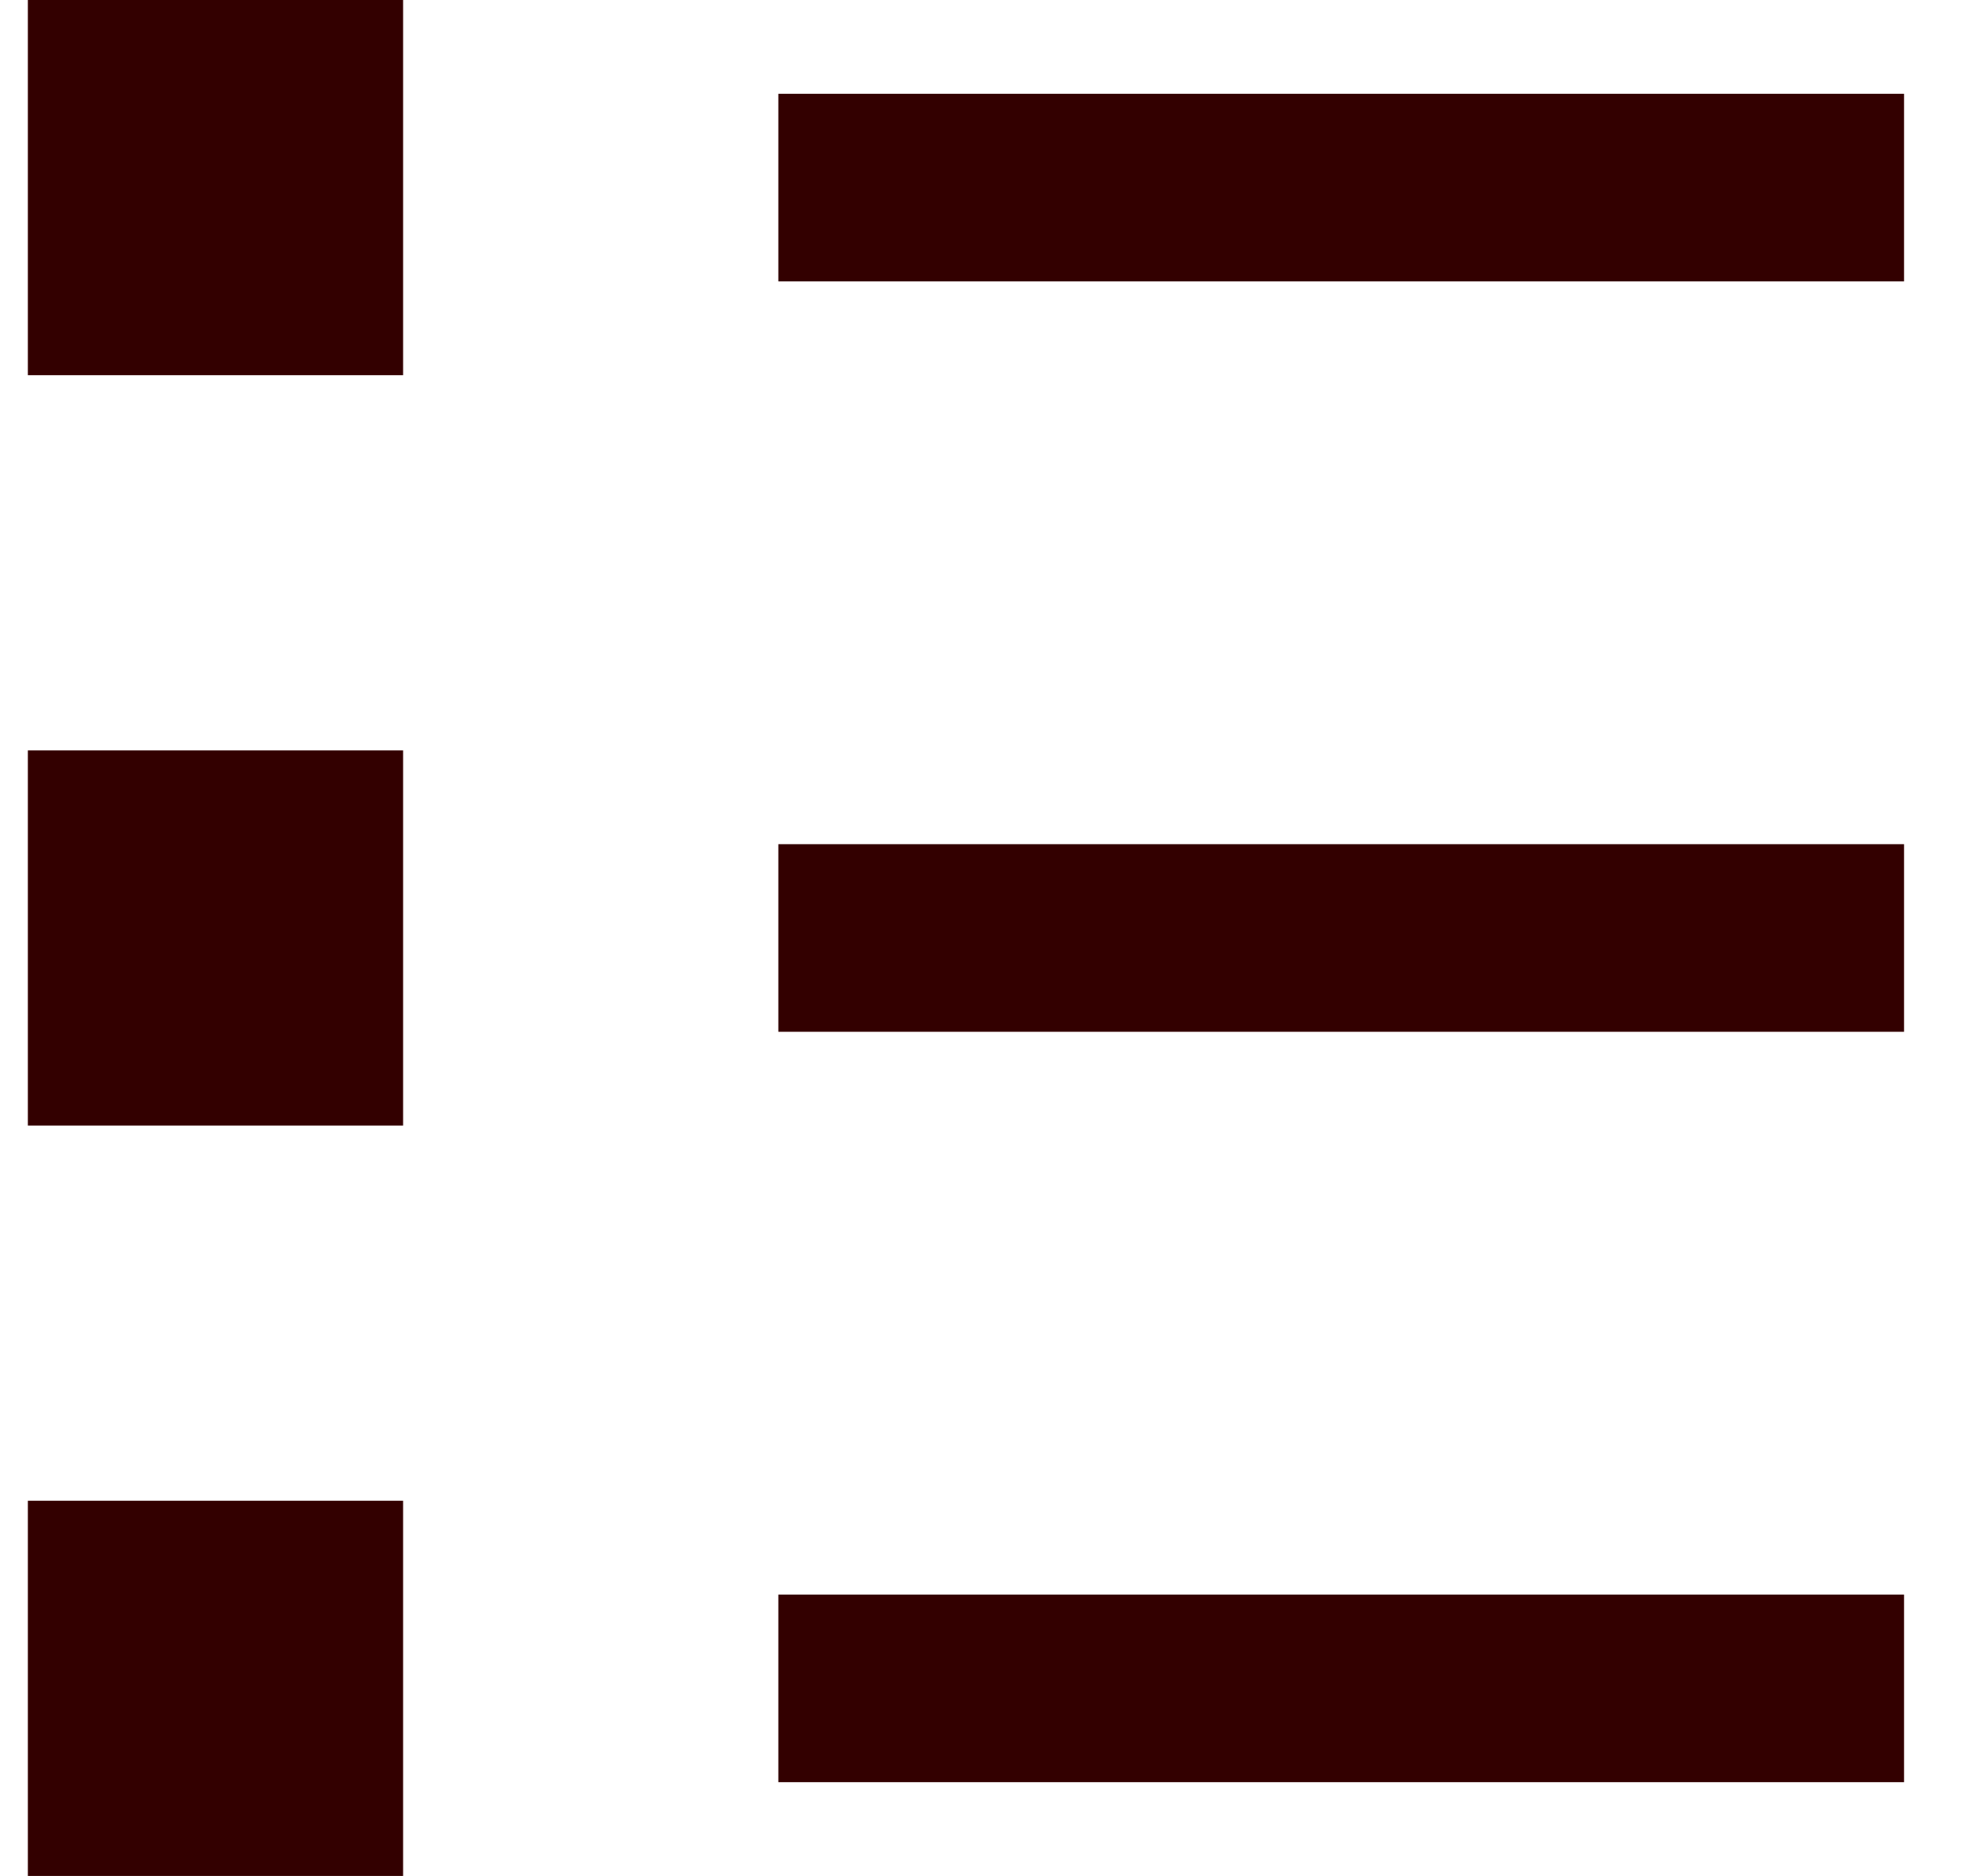 <svg xmlns="http://www.w3.org/2000/svg" width="21" height="20" viewBox="0 0 21 20"><g><g><path fill="#300" d="M4.297 4h-4V0h4z"/></g><g><path fill="#300" d="M4.297 12h-4V8h4z"/></g><g><path fill="#300" d="M20.297 3h-12V1h12z"/></g><g><path fill="#300" d="M20.297 11h-12V9h12z"/></g><g><path fill="#300" d="M4.297 20h-4v-4h4z"/></g><g><path fill="#300" d="M20.297 19h-12v-2h12z"/></g></g></svg>